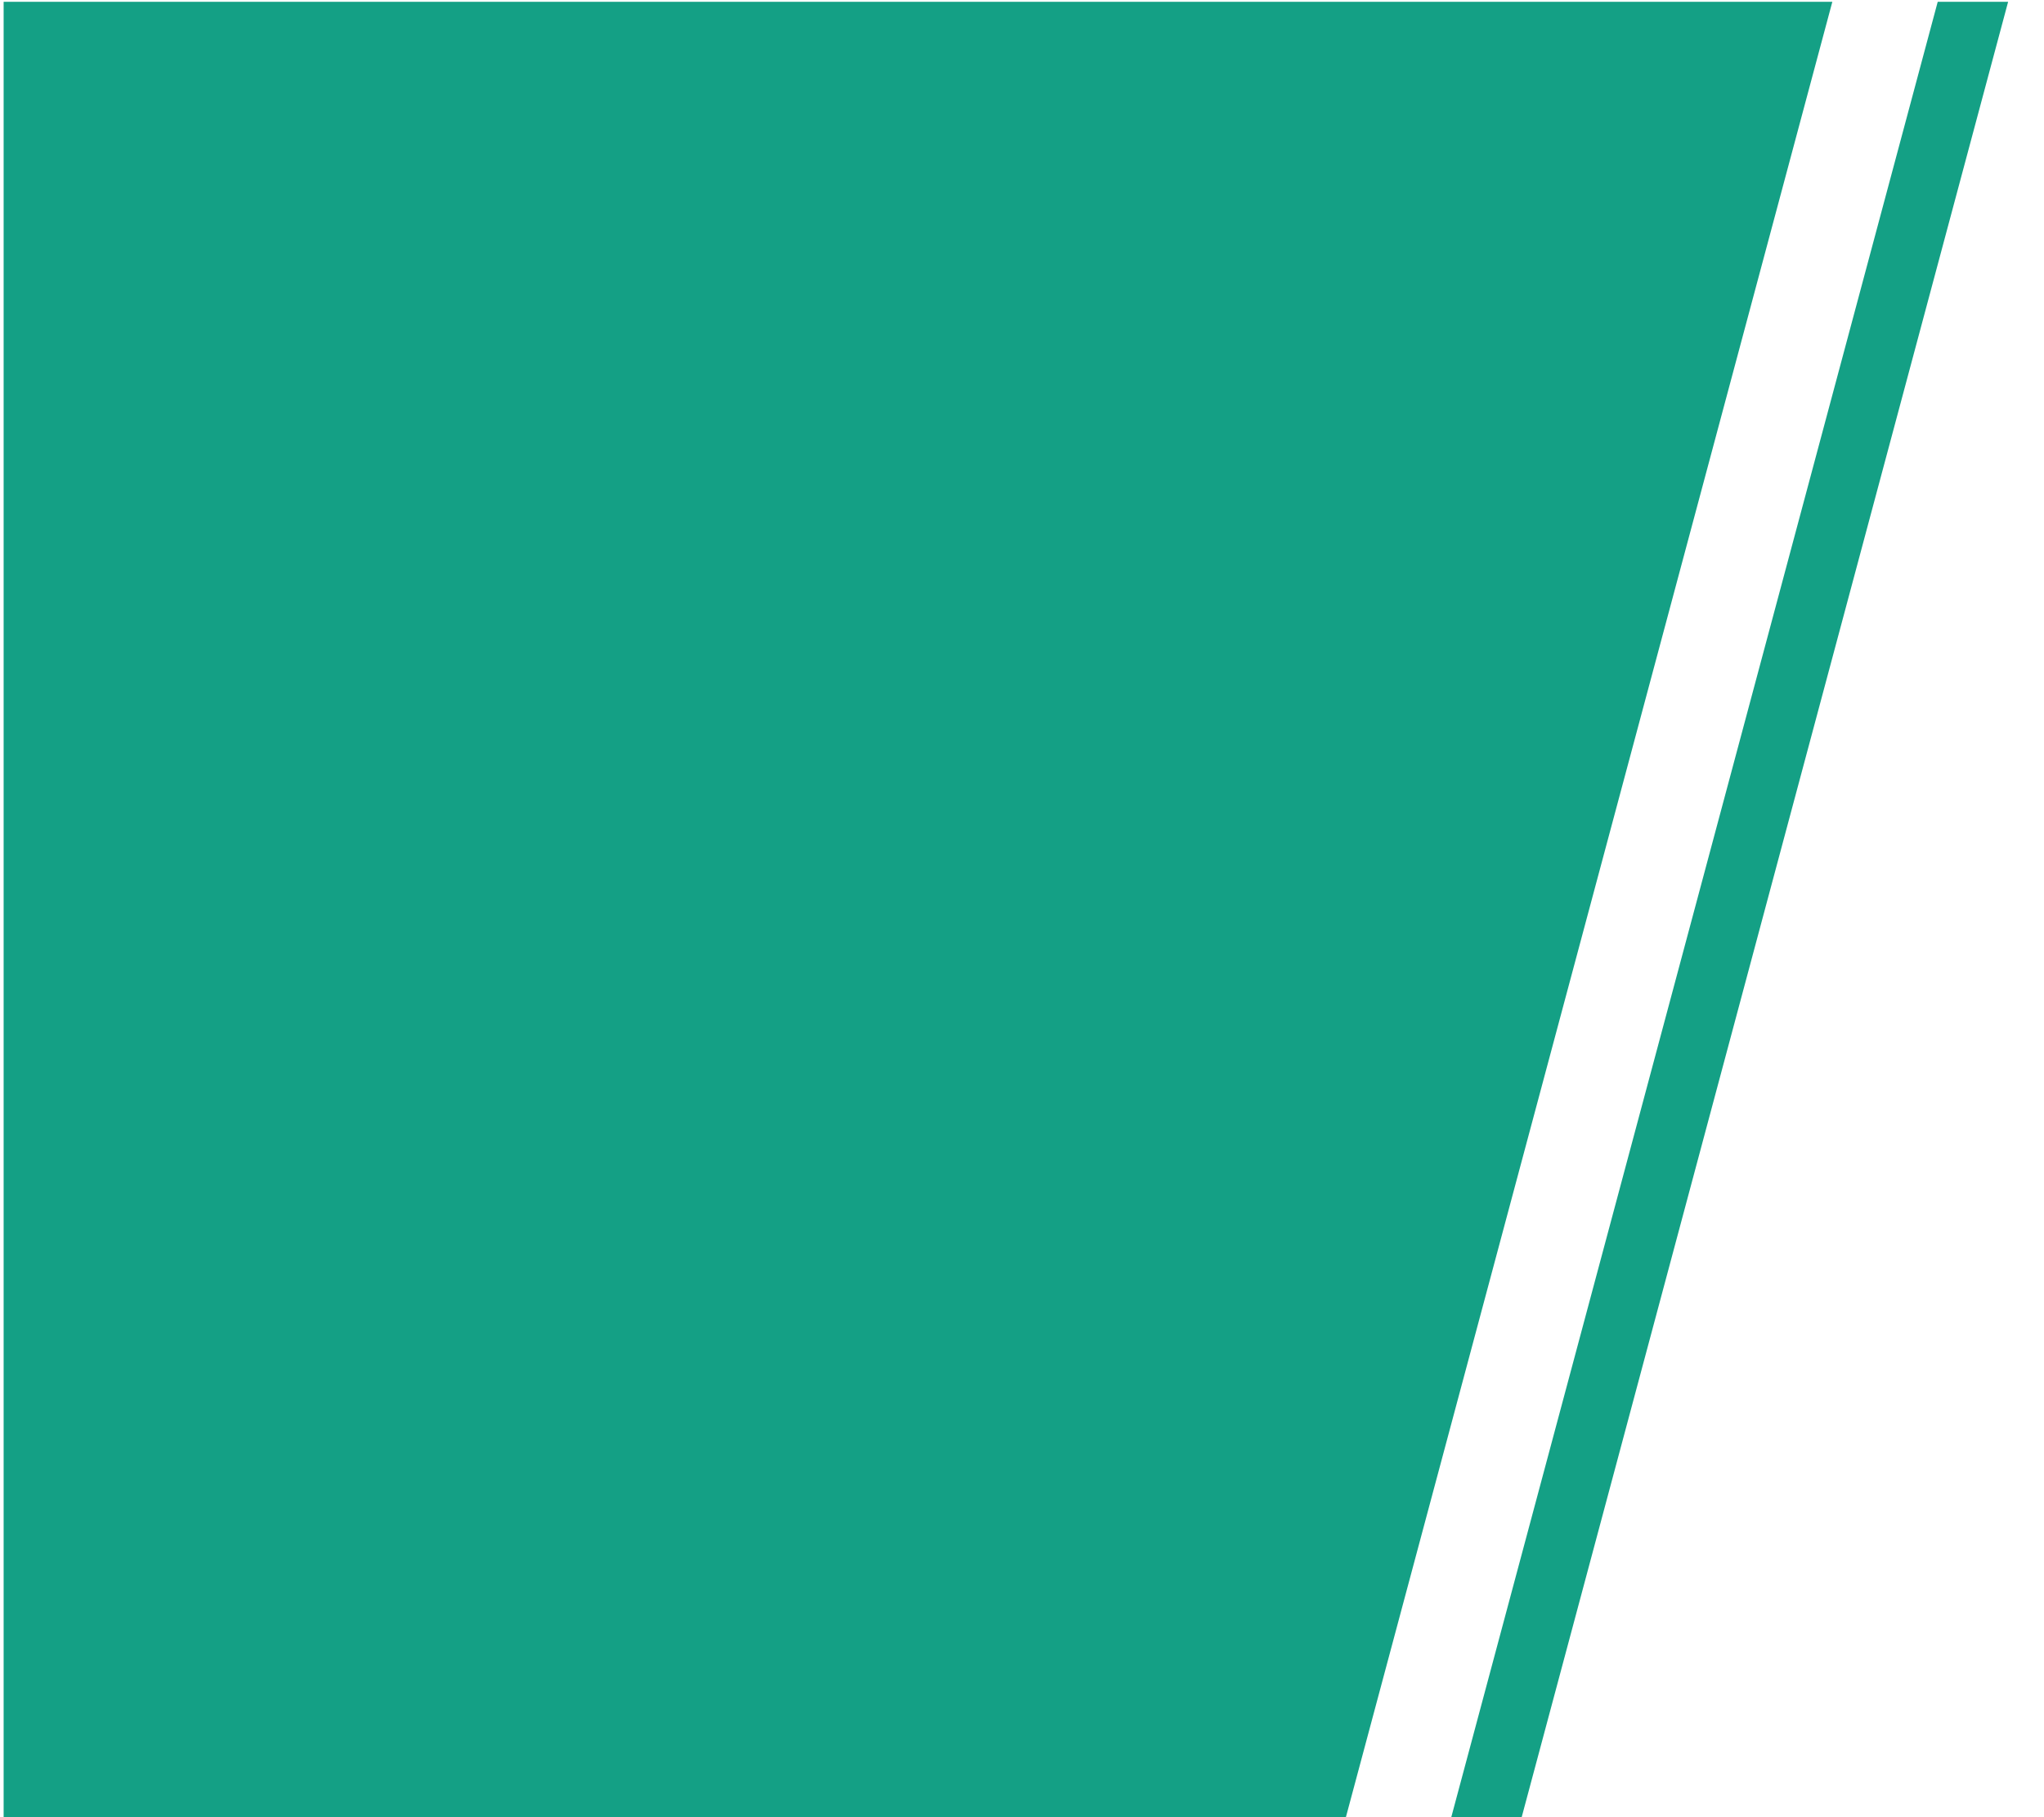 <?xml version="1.0" encoding="utf-8"?>
<!-- Generator: Adobe Illustrator 19.0.0, SVG Export Plug-In . SVG Version: 6.00 Build 0)  -->
<svg version="1.1" id="Layer_1" xmlns="http://www.w3.org/2000/svg" xmlns:xlink="http://www.w3.org/1999/xlink" x="0px" y="0px"
	 viewBox="0 0 450 400" style="enable-background:new 0 0 450 400;" xml:space="preserve">
<style type="text/css">
	.st0{fill:#14A085;}
</style>
<g id="XMLID_5_">
	<g id="XMLID_8_">
		<polygon id="XMLID_10_" class="st0" points="0.8,0.4 403.4,0.4 296.2,400.4 0.8,400.4 		"/>
		<polygon id="XMLID_7_" class="st0" points="319.4,400.4 426.6,0.4 442.1,0.4 334.9,400.4 		"/>
	</g>
	<g id="XMLID_9_">
	</g>
</g>
</svg>
